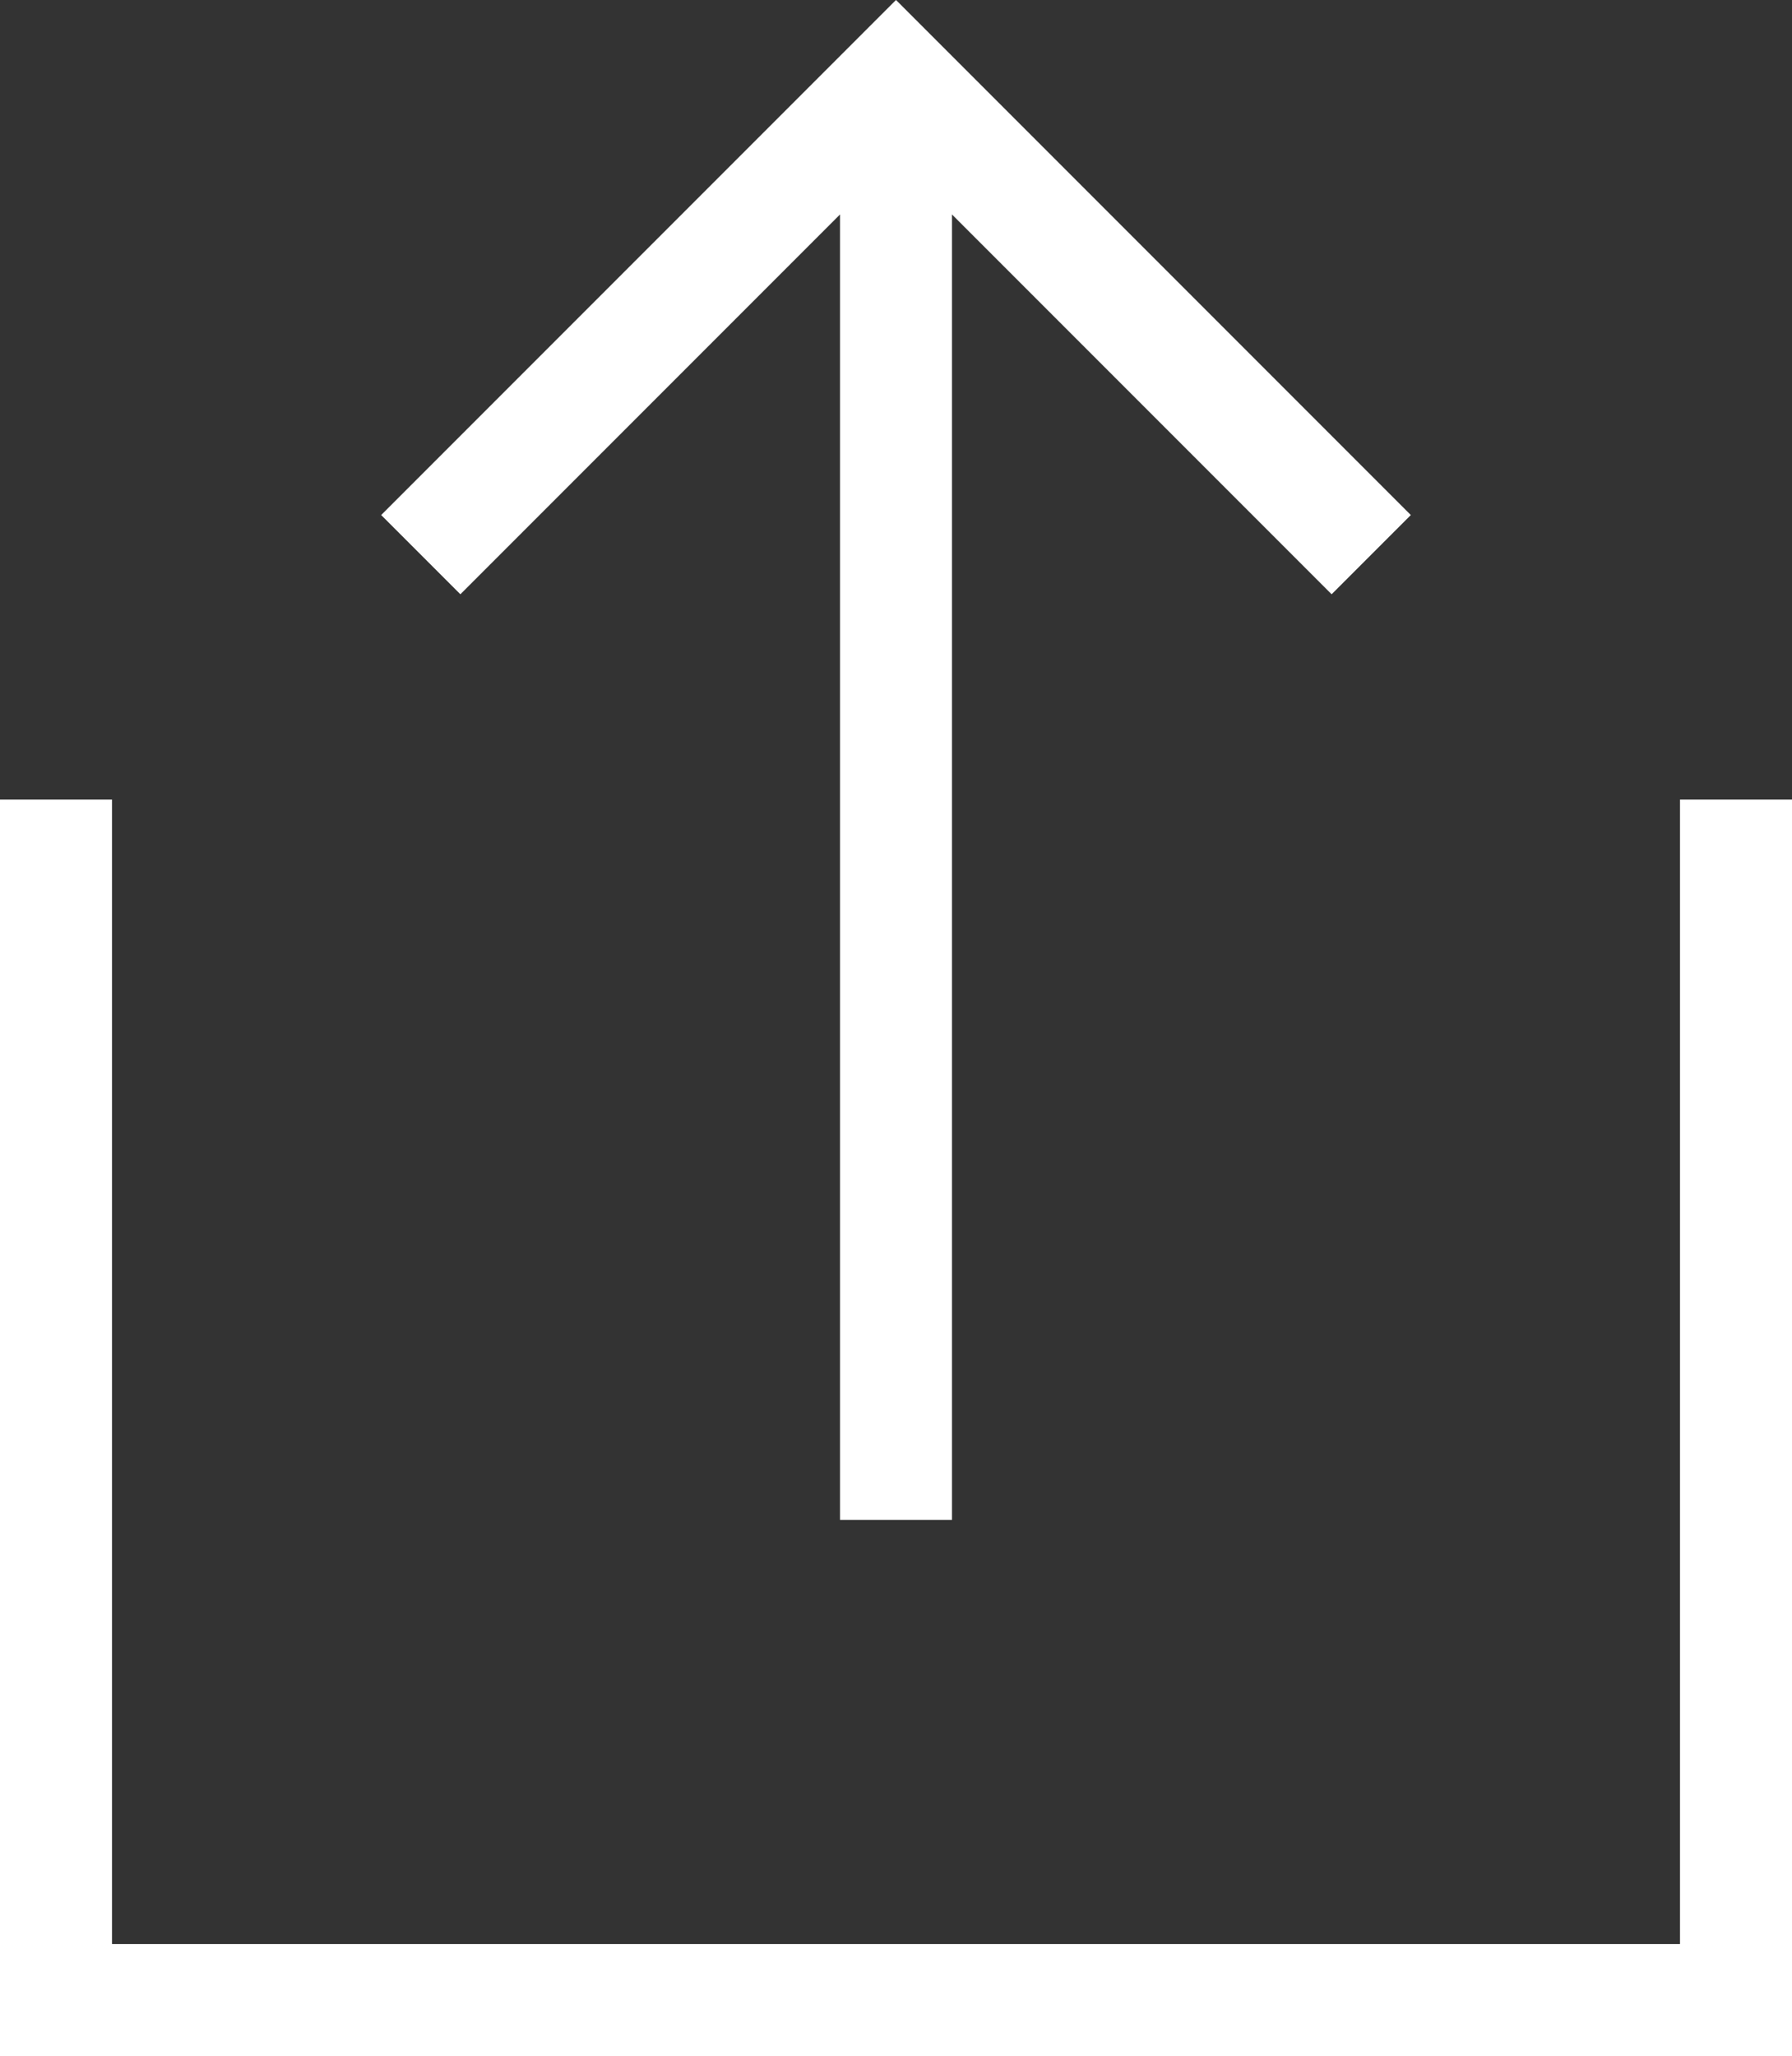 <svg xmlns="http://www.w3.org/2000/svg" width="16" height="18.35" viewBox="0 0 16 18.35">
  <rect x="0" y="0" width="16" height="18.35" fill="#333333" stroke="none"/>
  <g id="Group_8148" data-name="Group 8148" transform="translate(-13.5 -11.293)">
    <path id="Path_16" data-name="Path 16" d="M29,24V34.714H14V24" transform="translate(0 -5.571)" fill="none" stroke="#fff" stroke-width="1"/>
    <line id="Line_89" data-name="Line 89" y2="12.857" transform="translate(21.5 12)" fill="none" stroke="#fff" stroke-width="1"/>
    <path id="Path_17" data-name="Path 17" d="M28.566,16.243,24.323,12,20.08,16.243" transform="translate(-2.823)" fill="none" stroke="#fff" stroke-width="1"/>
  </g>
</svg>
